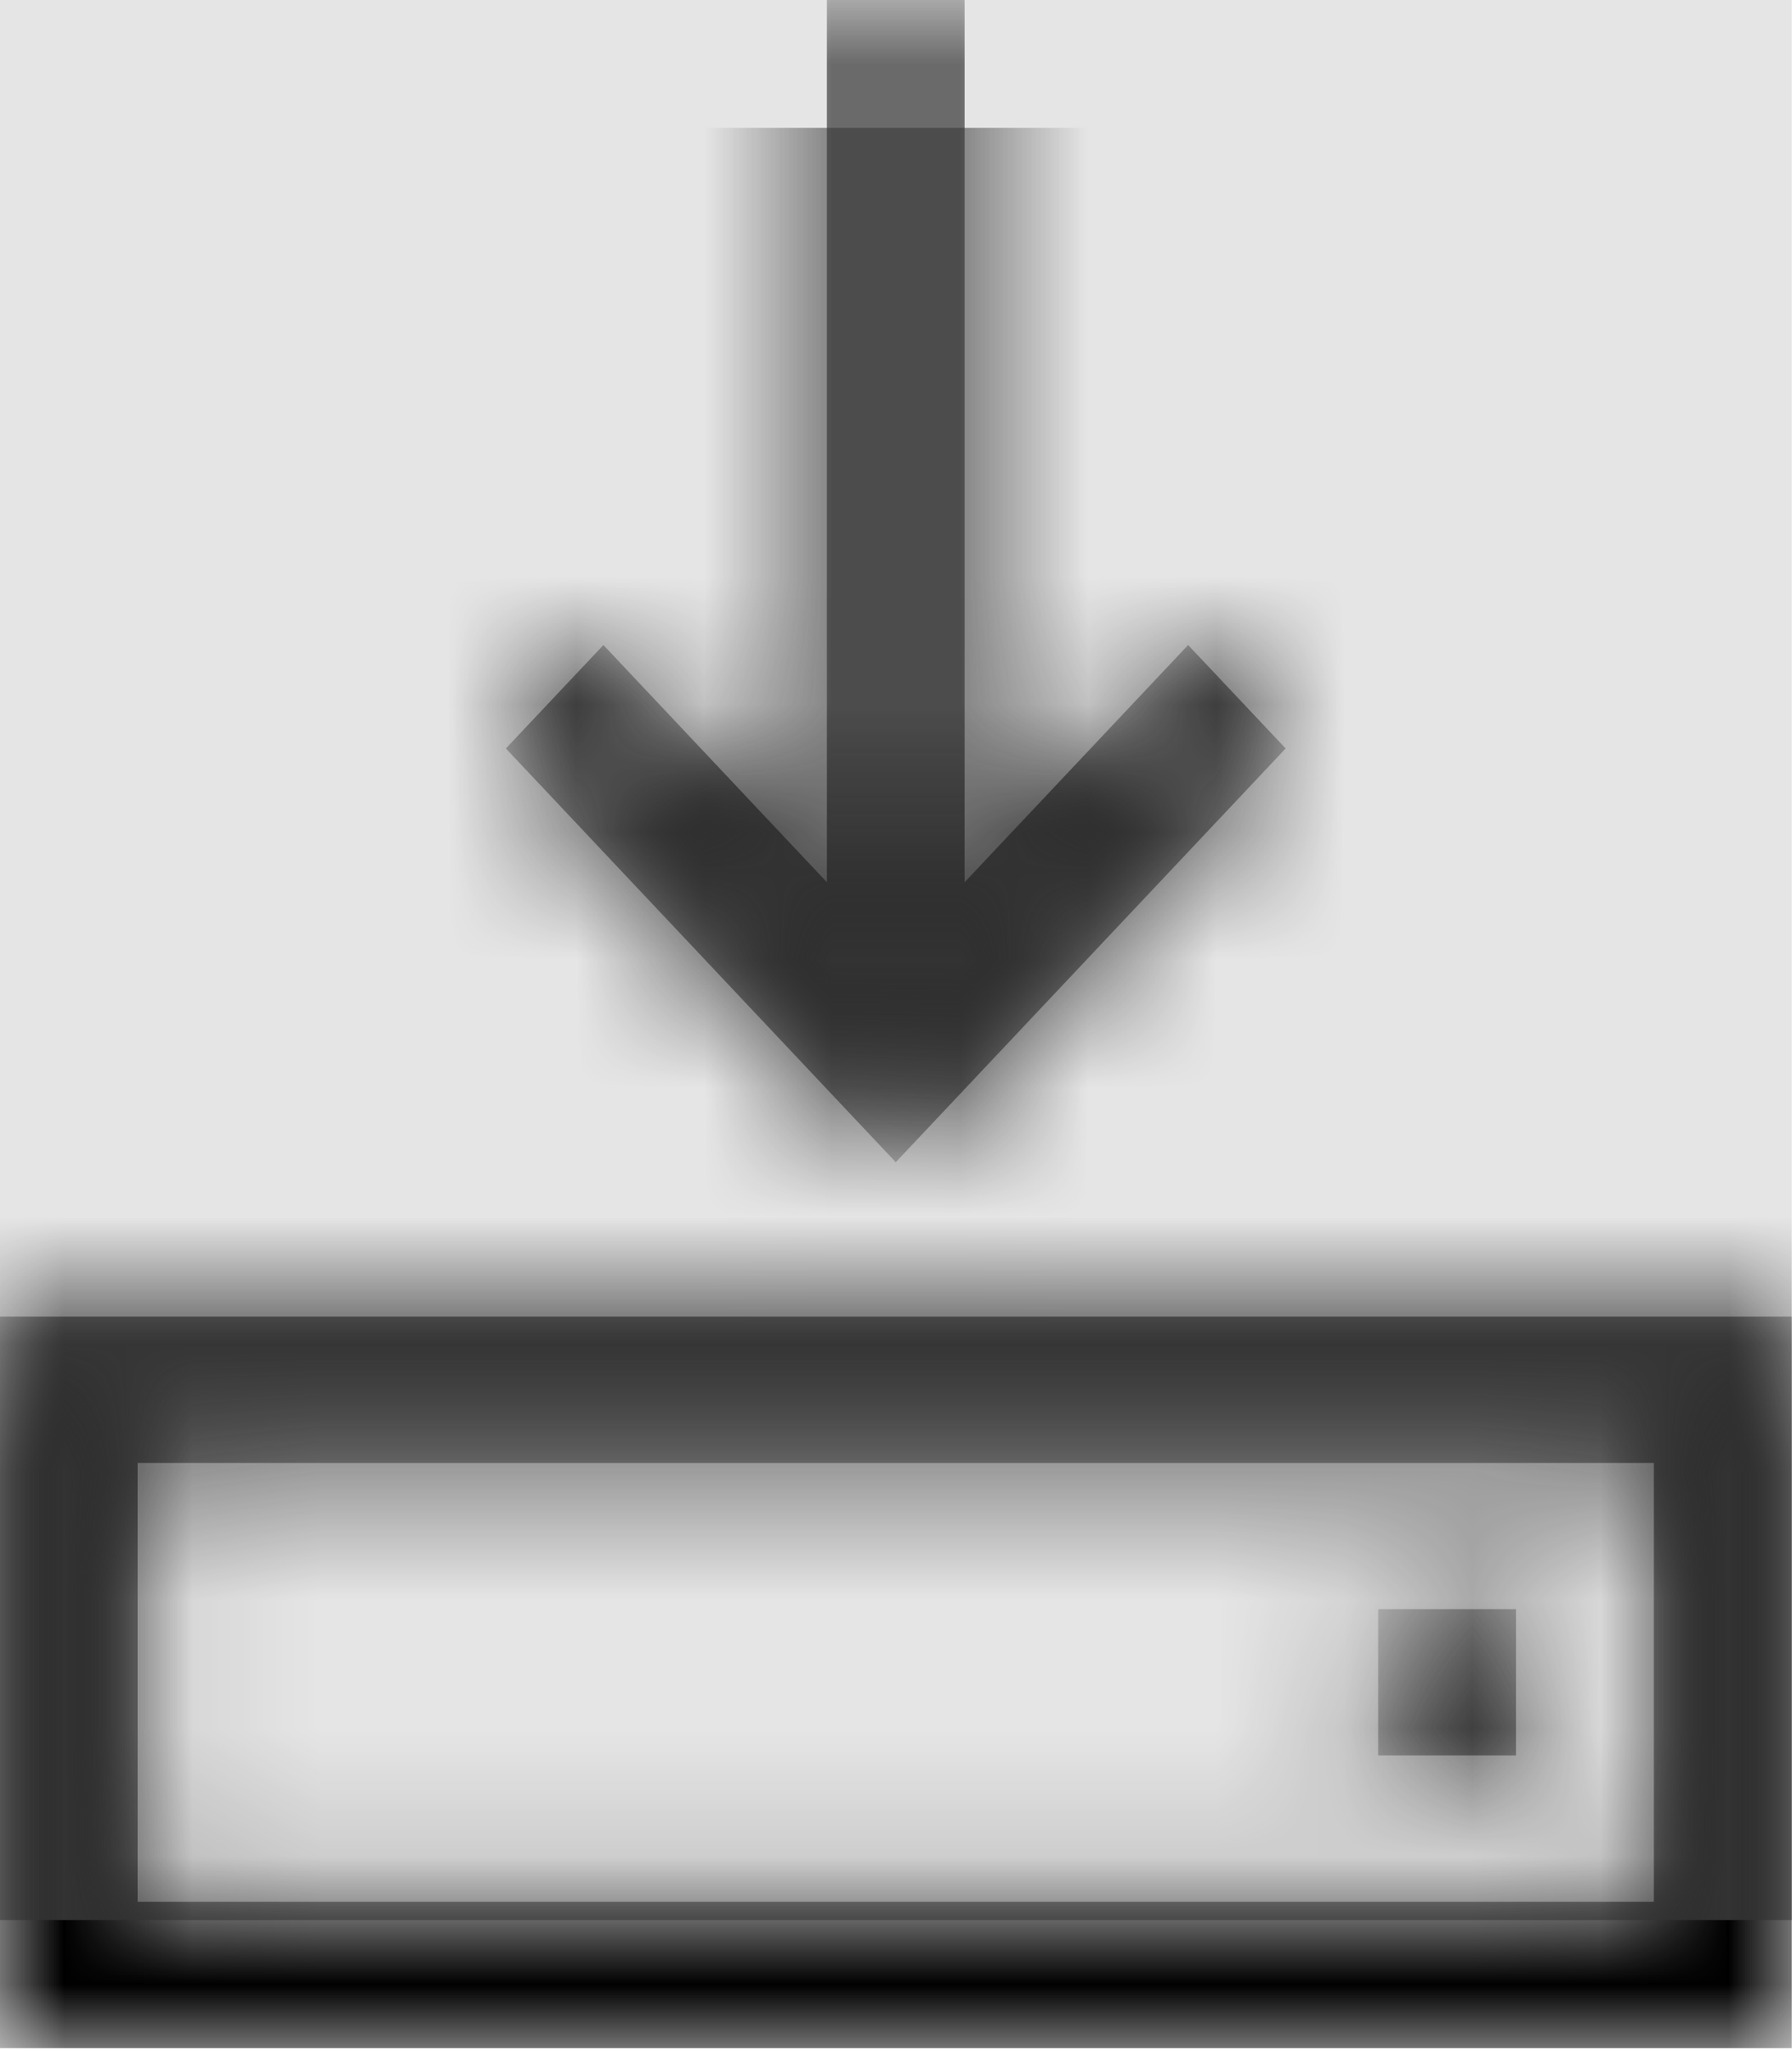 <svg width="512" height="586" viewBox="0 0 512 586" version="1.1" xmlns="http://www.w3.org/2000/svg" xmlns:xlink="http://www.w3.org/1999/xlink">
<title>install</title>
<desc>Created using Figma</desc>
<g id="Canvas" transform="matrix(36.571 0 0 36.571 -5266.29 -3474.29)">
<rect x="144" y="95" width="14" height="16" fill="#E5E5E5"/>
<g id="install">
<mask id="mask0_outline" mask-type="alpha">
<g id="Mask">
<use xlink:href="#path0_fill" transform="translate(144 95)" fill="#FFFFFF"/>
</g>
</mask>
<g id="Mask" mask="url(#mask0_outline)">
<use xlink:href="#path0_fill" transform="translate(144 95)"/>
</g>
<g id="&#226;&#134;&#170;&#240;&#159;&#142;&#168;Color" mask="url(#mask0_outline)">
<g id="Rectangle 3">
<use xlink:href="#path1_fill" transform="translate(144 96)" fill="#333333"/>
</g>
</g>
</g>
</g>
<defs>
<path id="path0_fill" fill-rule="evenodd" d="M 7.538 6.893L 9.284 5.04L 10.046 5.848L 7 9.08L 3.954 5.848L 4.716 5.04L 6.462 6.893L 6.462 0L 7.538 0L 7.538 6.893ZM 0 10.286L 0 16L 14 16L 14 10.286L 0 10.286ZM 12.923 11.429L 12.923 14.857L 1.077 14.857L 1.077 11.429L 12.923 11.429ZM 11.846 12.571L 10.769 12.571L 10.769 13.714L 11.846 13.714L 11.846 12.571Z"/>
<path id="path1_fill" fill-rule="evenodd" d="M 0 0L 14 0L 14 14L 0 14L 0 0Z"/>
</defs>
</svg>
